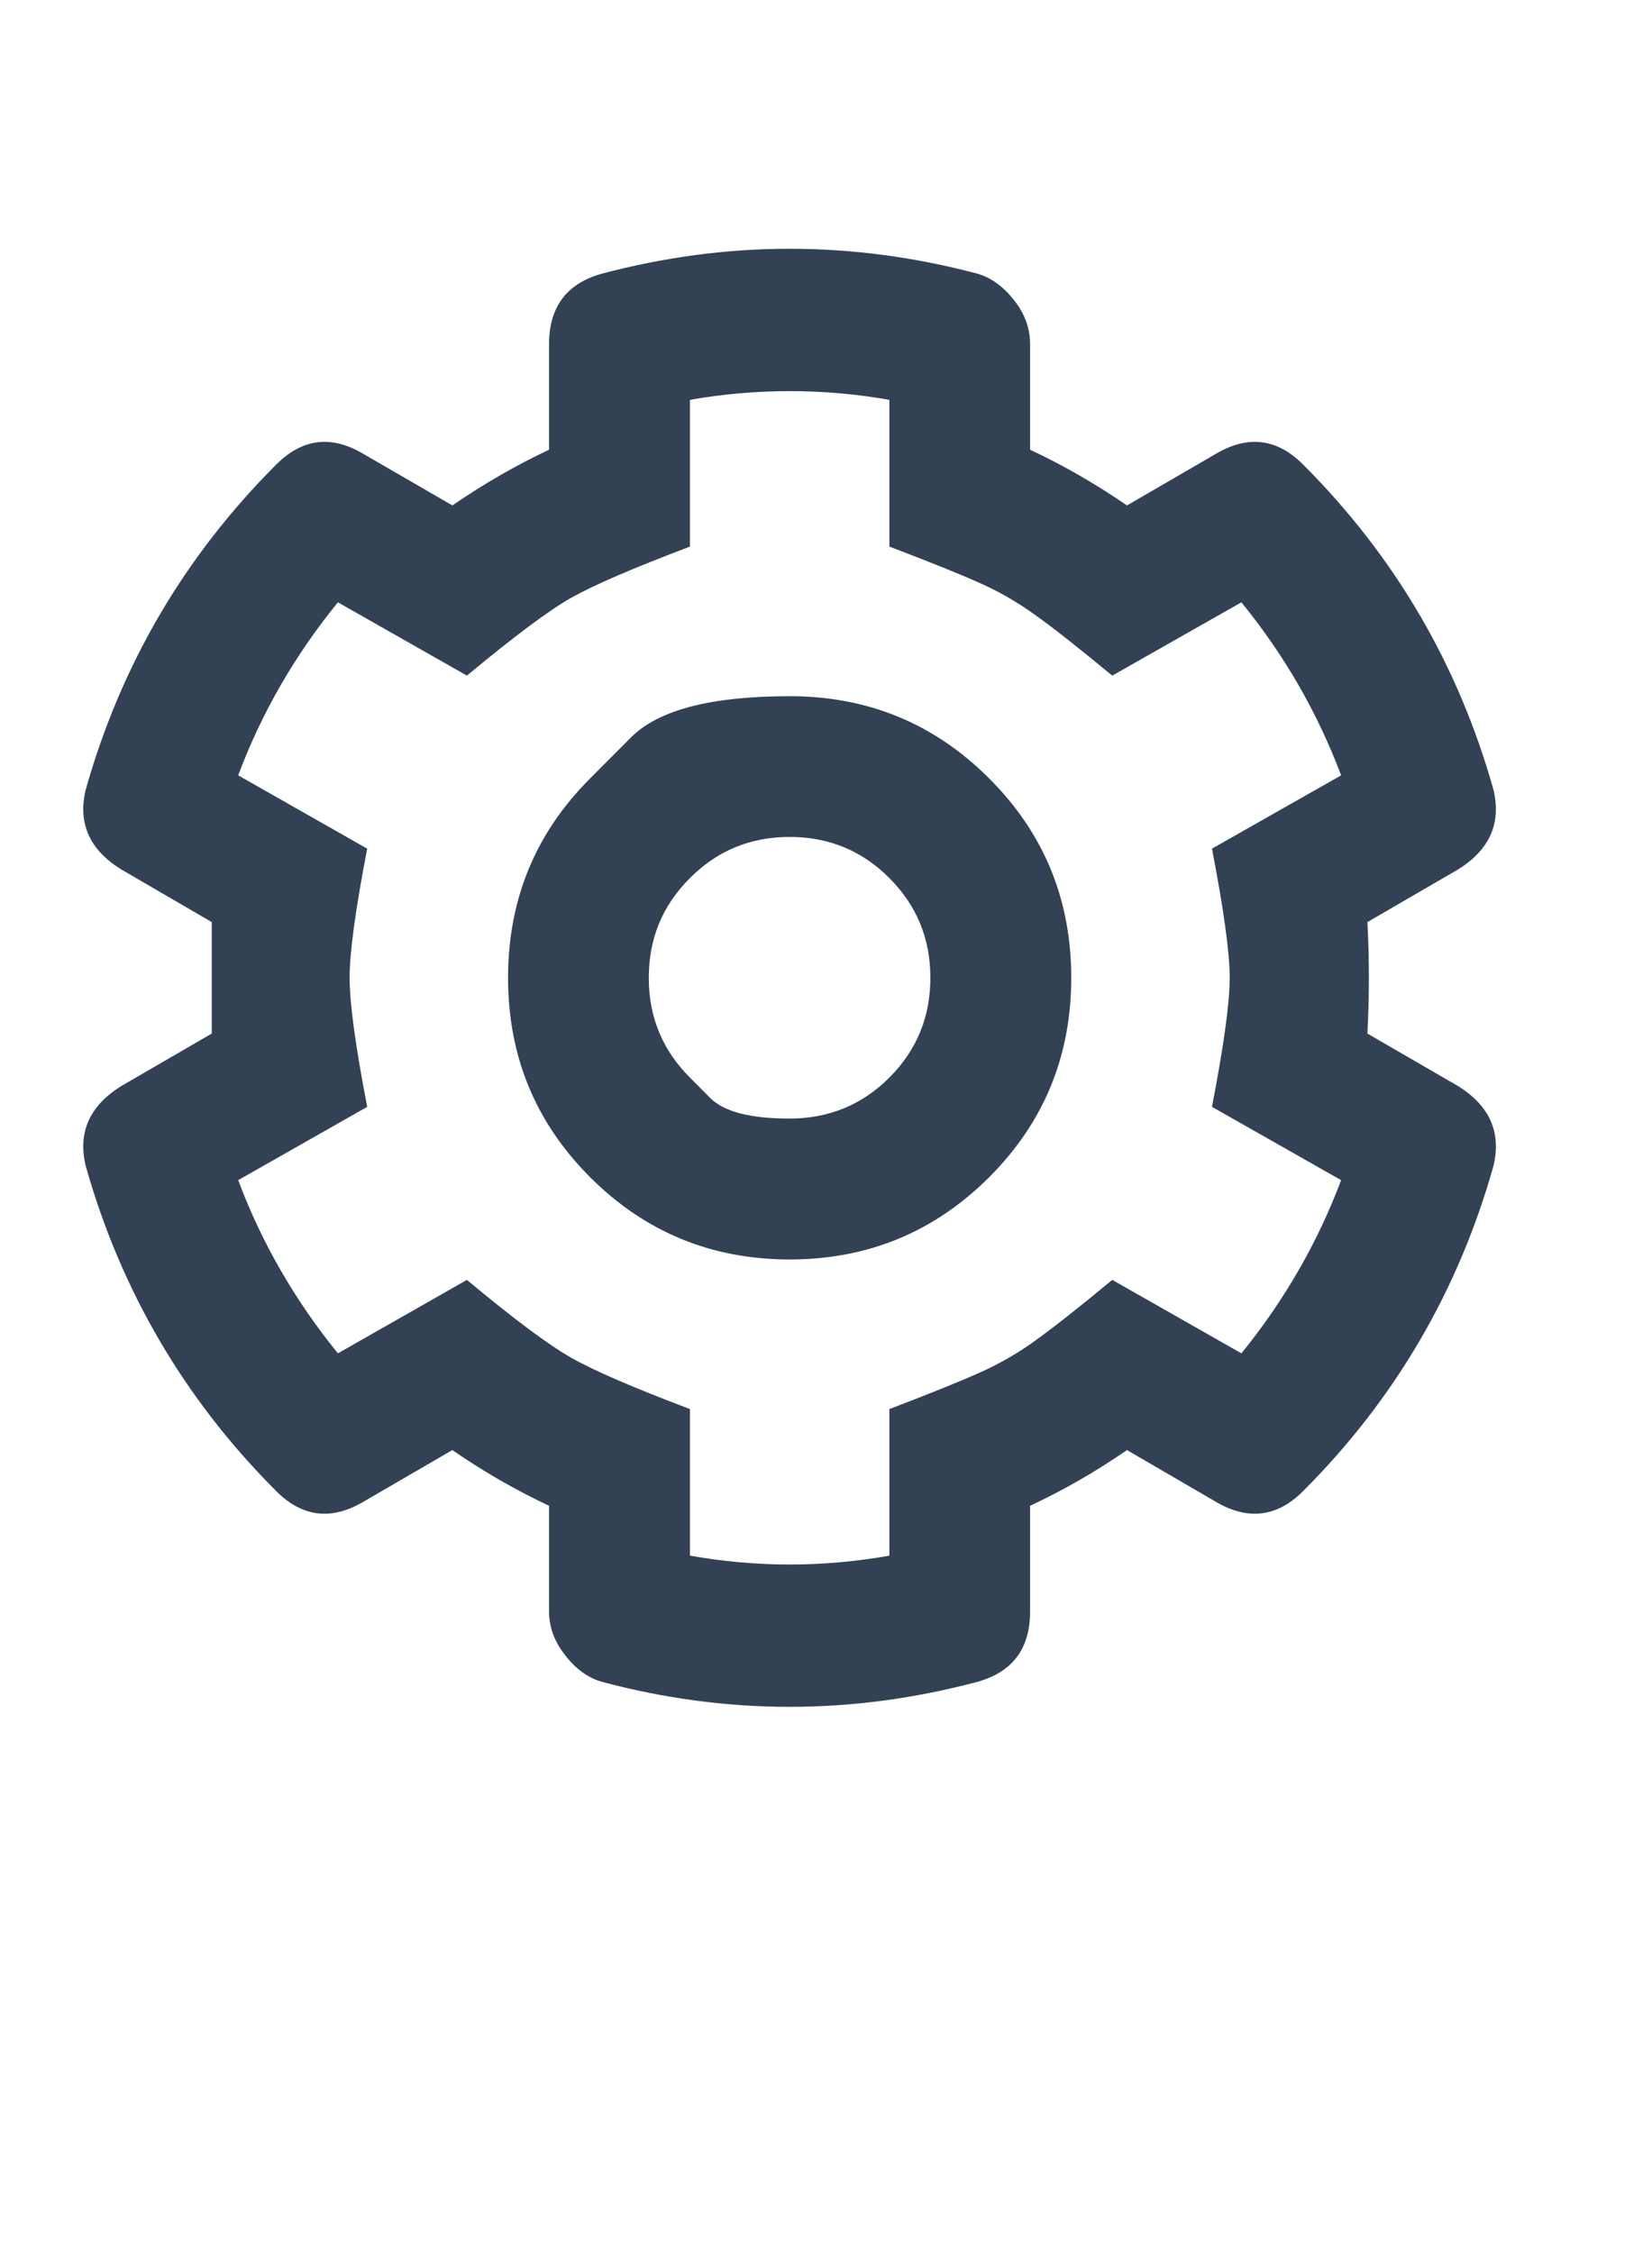 <svg width="11" height="15" viewBox="0 0 11 15" fill="none" xmlns="http://www.w3.org/2000/svg">
<g clip-path="url(#clip0_4247_339)">
<path d="M9.105 6.139C9.118 6.386 9.118 6.633 9.105 6.881L9.711 7.232C9.919 7.363 9.997 7.538 9.945 7.76C9.711 8.593 9.288 9.316 8.676 9.928C8.507 10.097 8.318 10.123 8.109 10.006L7.504 9.654C7.296 9.798 7.081 9.921 6.859 10.025V10.729C6.859 10.976 6.742 11.132 6.508 11.197C5.674 11.419 4.841 11.419 4.008 11.197C3.917 11.171 3.835 11.113 3.764 11.021C3.692 10.93 3.656 10.833 3.656 10.729V10.025C3.435 9.921 3.22 9.798 3.012 9.654L2.406 10.006C2.198 10.123 2.009 10.097 1.84 9.928C1.228 9.316 0.805 8.593 0.57 7.76C0.518 7.538 0.596 7.363 0.805 7.232L1.41 6.881C1.41 6.764 1.41 6.64 1.41 6.51C1.41 6.38 1.41 6.256 1.41 6.139L0.805 5.787C0.596 5.657 0.518 5.481 0.57 5.26C0.805 4.426 1.228 3.704 1.84 3.092C2.009 2.923 2.198 2.896 2.406 3.014L3.012 3.365C3.22 3.222 3.435 3.098 3.656 2.994V2.291C3.656 2.044 3.773 1.887 4.008 1.822C4.841 1.601 5.674 1.601 6.508 1.822C6.599 1.848 6.68 1.907 6.752 1.998C6.824 2.089 6.859 2.187 6.859 2.291V2.994C7.081 3.098 7.296 3.222 7.504 3.365L8.109 3.014C8.318 2.896 8.507 2.923 8.676 3.092C9.288 3.704 9.711 4.426 9.945 5.26C9.997 5.481 9.919 5.657 9.711 5.787L9.105 6.139ZM8.07 7.369C8.148 6.965 8.188 6.679 8.188 6.51C8.188 6.34 8.148 6.054 8.07 5.65L8.93 5.162C8.773 4.745 8.552 4.361 8.266 4.01L7.406 4.498C7.185 4.316 7.016 4.182 6.898 4.098C6.781 4.013 6.658 3.941 6.527 3.883C6.397 3.824 6.195 3.743 5.922 3.639V2.662C5.701 2.623 5.479 2.604 5.258 2.604C5.036 2.604 4.815 2.623 4.594 2.662V3.639C4.216 3.782 3.952 3.896 3.803 3.98C3.653 4.065 3.422 4.238 3.109 4.498L2.25 4.01C1.964 4.361 1.742 4.745 1.586 5.162L2.445 5.65C2.367 6.054 2.328 6.34 2.328 6.51C2.328 6.679 2.367 6.965 2.445 7.369L1.586 7.857C1.742 8.274 1.964 8.658 2.25 9.01L3.109 8.521C3.422 8.782 3.653 8.954 3.803 9.039C3.952 9.124 4.216 9.238 4.594 9.381V10.357C4.815 10.396 5.036 10.416 5.258 10.416C5.479 10.416 5.701 10.396 5.922 10.357V9.381C6.195 9.277 6.397 9.195 6.527 9.137C6.658 9.078 6.781 9.007 6.898 8.922C7.016 8.837 7.185 8.704 7.406 8.521L8.266 9.01C8.552 8.658 8.773 8.274 8.93 7.857L8.07 7.369ZM3.93 5.182C3.93 5.182 4.021 5.09 4.203 4.908C4.385 4.726 4.737 4.635 5.258 4.635C5.779 4.635 6.221 4.817 6.586 5.182C6.951 5.546 7.133 5.989 7.133 6.51C7.133 7.031 6.951 7.473 6.586 7.838C6.221 8.202 5.779 8.385 5.258 8.385C4.737 8.385 4.294 8.202 3.93 7.838C3.565 7.473 3.383 7.031 3.383 6.51C3.383 5.989 3.565 5.546 3.93 5.182ZM4.594 7.174C4.594 7.174 4.639 7.219 4.73 7.311C4.822 7.402 4.997 7.447 5.258 7.447C5.518 7.447 5.74 7.356 5.922 7.174C6.104 6.992 6.195 6.77 6.195 6.51C6.195 6.249 6.104 6.028 5.922 5.846C5.74 5.663 5.518 5.572 5.258 5.572C4.997 5.572 4.776 5.663 4.594 5.846C4.411 6.028 4.32 6.249 4.32 6.51C4.32 6.77 4.411 6.992 4.594 7.174Z" fill="#334155"/>
</g>
<defs>
<clipPath id="clip0_4247_339">
<rect width="10.51" height="10" fill="white" transform="matrix(1 0 0 -1 0.301 11.51)"/>
</clipPath>
</defs>
</svg>

